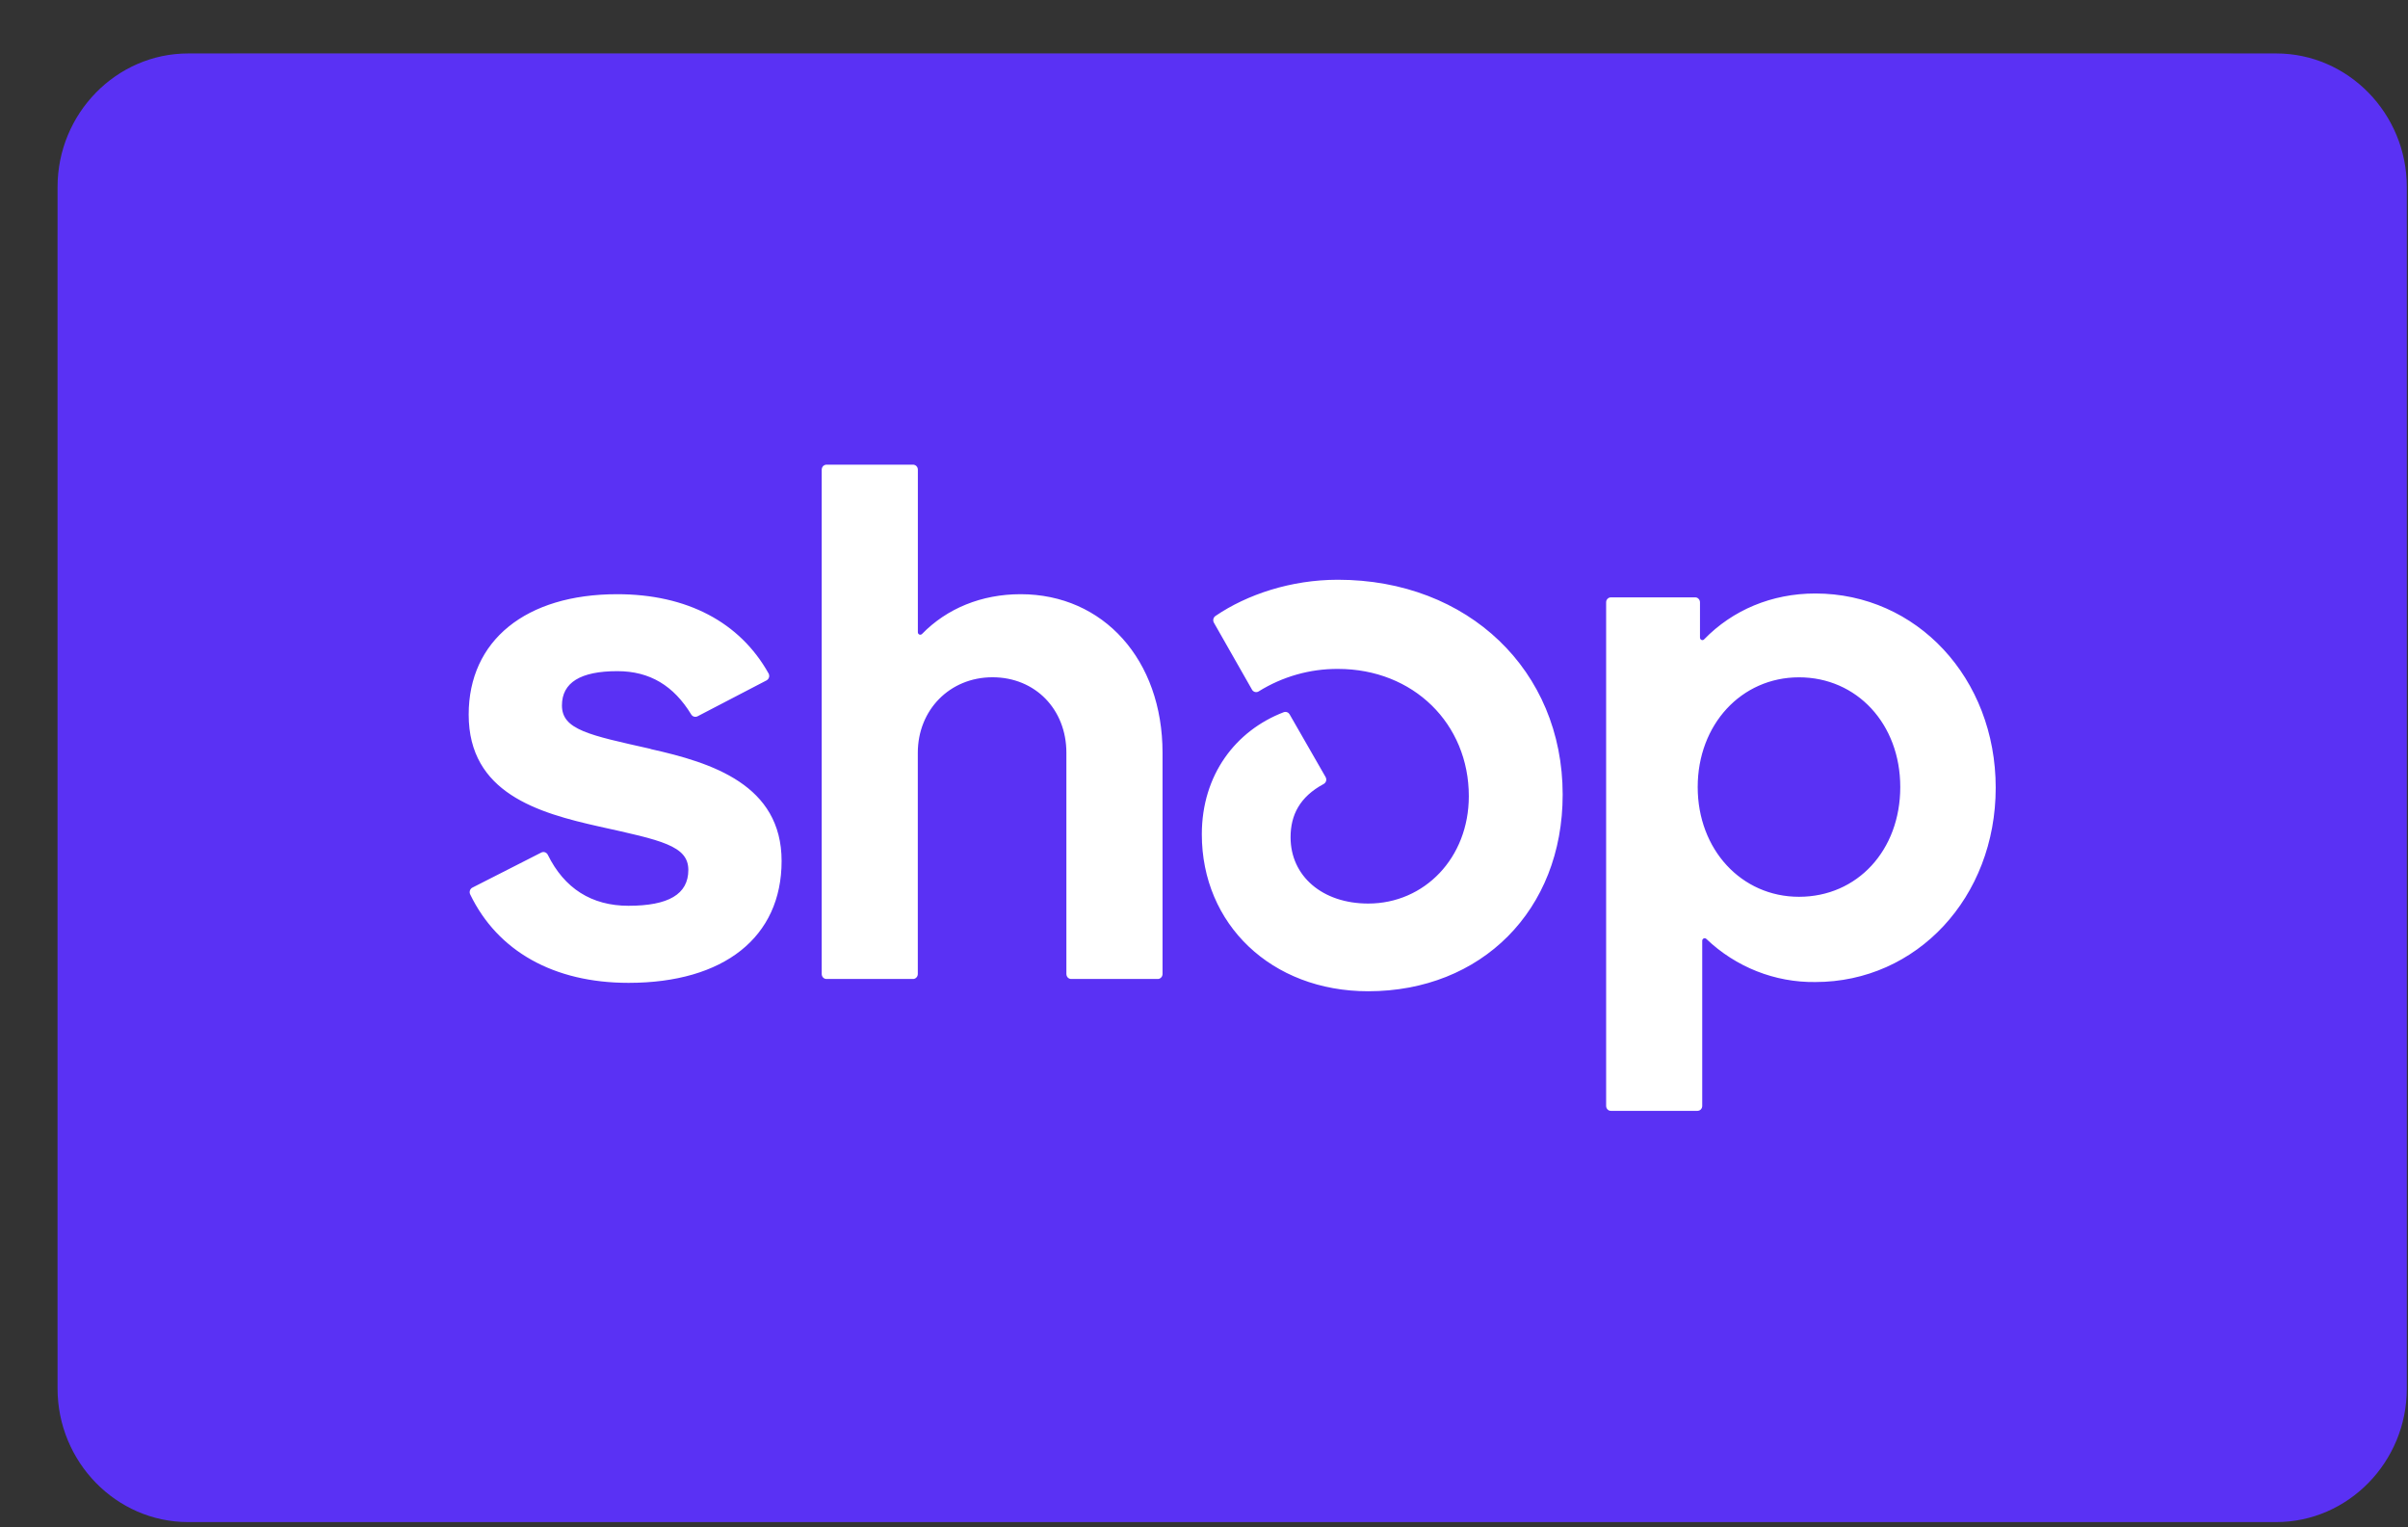 <svg width="41" height="26" viewBox="0 0 41 26" fill="none" xmlns="http://www.w3.org/2000/svg">
<rect x="0" y="0" width="41" height="26" fill="#333333" stroke="none"/>
<g clip-path="url(#clip0_134_661)">
<g clip-path="url(#clip1_134_661)">
<g clip-path="url(#clip2_134_661)">
<path opacity="0.07" d="M37.823 0.91H4.138C2.349 0.91 0.98 2.264 0.98 4.035V22.785C0.98 24.556 2.454 25.91 4.138 25.91H37.823C39.612 25.91 40.98 24.556 40.98 22.785V4.035C40.98 2.264 39.507 0.91 37.823 0.91Z" fill="white"/>
<path d="M38.758 0.91C39.98 0.91 40.98 1.933 40.98 3.183V23.637C40.98 24.887 39.98 25.91 38.758 25.91H3.202C1.98 25.91 0.98 24.887 0.98 23.637V3.183C0.98 1.933 1.98 0.91 3.203 0.91H38.758Z" fill="#5A31F4"/>
<path d="M11.077 12.748C10.033 12.514 9.568 12.423 9.568 12.009C9.568 11.62 9.882 11.425 10.512 11.425C11.066 11.425 11.471 11.674 11.769 12.162C11.78 12.18 11.797 12.194 11.817 12.199C11.836 12.205 11.858 12.203 11.876 12.194L13.052 11.582C13.062 11.576 13.071 11.569 13.078 11.56C13.085 11.551 13.091 11.54 13.094 11.529C13.097 11.518 13.098 11.506 13.096 11.495C13.095 11.483 13.091 11.472 13.085 11.462C12.598 10.592 11.697 10.115 10.509 10.115C8.949 10.115 7.98 10.906 7.98 12.164C7.98 13.5 9.161 13.837 10.207 14.071C11.254 14.303 11.72 14.395 11.72 14.809C11.72 15.224 11.379 15.419 10.701 15.419C10.073 15.419 9.608 15.123 9.326 14.549C9.316 14.53 9.299 14.515 9.278 14.508C9.258 14.501 9.235 14.503 9.216 14.513L8.043 15.11C8.023 15.12 8.008 15.138 8.001 15.16C7.994 15.182 7.996 15.206 8.006 15.226C8.472 16.19 9.426 16.731 10.702 16.731C12.327 16.731 13.308 15.954 13.308 14.657C13.308 13.36 12.122 12.983 11.078 12.751L11.077 12.748ZM17.378 10.115C16.711 10.115 16.122 10.358 15.699 10.792C15.693 10.798 15.686 10.802 15.677 10.804C15.669 10.806 15.66 10.805 15.653 10.802C15.645 10.798 15.638 10.792 15.634 10.785C15.63 10.778 15.628 10.769 15.628 10.761V7.995C15.628 7.984 15.626 7.973 15.622 7.963C15.618 7.952 15.612 7.943 15.604 7.935C15.597 7.927 15.588 7.921 15.578 7.917C15.568 7.912 15.557 7.91 15.546 7.91H14.073C14.062 7.91 14.052 7.912 14.041 7.917C14.031 7.921 14.022 7.927 14.014 7.935C14.007 7.943 14.001 7.953 13.997 7.963C13.993 7.974 13.991 7.985 13.991 7.996V16.579C13.991 16.591 13.993 16.602 13.997 16.612C14.001 16.623 14.007 16.632 14.014 16.64C14.022 16.648 14.031 16.654 14.041 16.659C14.052 16.663 14.062 16.665 14.073 16.665H15.544C15.555 16.666 15.566 16.663 15.576 16.659C15.586 16.655 15.596 16.648 15.603 16.64C15.611 16.632 15.617 16.623 15.621 16.612C15.625 16.602 15.627 16.591 15.627 16.579V12.815C15.627 12.087 16.169 11.529 16.899 11.529C17.627 11.529 18.157 12.075 18.157 12.815V16.579C18.157 16.591 18.159 16.602 18.163 16.612C18.167 16.623 18.173 16.632 18.18 16.64C18.188 16.648 18.198 16.655 18.208 16.659C18.218 16.663 18.229 16.666 18.24 16.665H19.71C19.722 16.666 19.733 16.663 19.743 16.659C19.753 16.655 19.762 16.648 19.77 16.64C19.778 16.632 19.784 16.623 19.788 16.612C19.792 16.602 19.794 16.591 19.794 16.579V12.815C19.794 11.233 18.788 10.115 17.378 10.115ZM22.779 9.869C21.981 9.869 21.232 10.12 20.696 10.485C20.678 10.497 20.665 10.515 20.66 10.536C20.655 10.558 20.657 10.58 20.668 10.599L21.317 11.739C21.322 11.749 21.329 11.757 21.338 11.764C21.346 11.771 21.356 11.776 21.367 11.779C21.377 11.782 21.388 11.782 21.399 11.781C21.41 11.78 21.42 11.776 21.43 11.77C21.837 11.517 22.305 11.384 22.782 11.387C24.065 11.387 25.009 12.32 25.009 13.553C25.009 14.604 24.254 15.381 23.296 15.381C22.516 15.381 21.974 14.914 21.974 14.253C21.974 13.875 22.13 13.565 22.537 13.346C22.547 13.341 22.556 13.333 22.563 13.324C22.57 13.315 22.576 13.305 22.579 13.294C22.582 13.283 22.582 13.271 22.581 13.26C22.579 13.248 22.576 13.237 22.57 13.227L21.958 12.161C21.948 12.144 21.933 12.13 21.914 12.124C21.896 12.117 21.876 12.117 21.857 12.124C21.038 12.438 20.463 13.191 20.463 14.203C20.463 15.732 21.645 16.874 23.295 16.874C25.221 16.874 26.607 15.498 26.607 13.527C26.607 11.413 24.996 9.869 22.779 9.869ZM30.909 10.103C30.166 10.103 29.5 10.385 29.015 10.884C28.989 10.912 28.945 10.891 28.945 10.854V10.255C28.945 10.243 28.943 10.232 28.939 10.222C28.935 10.211 28.929 10.202 28.921 10.194C28.914 10.186 28.905 10.18 28.895 10.175C28.884 10.171 28.874 10.169 28.863 10.169H27.429C27.418 10.169 27.407 10.171 27.397 10.175C27.387 10.18 27.378 10.186 27.37 10.194C27.363 10.202 27.357 10.211 27.352 10.222C27.349 10.232 27.347 10.243 27.347 10.255V18.825C27.347 18.836 27.349 18.847 27.353 18.858C27.357 18.868 27.363 18.877 27.37 18.885C27.378 18.893 27.387 18.899 27.397 18.904C27.407 18.908 27.418 18.91 27.429 18.91H28.899C28.91 18.91 28.921 18.908 28.931 18.904C28.942 18.9 28.951 18.894 28.959 18.886C28.966 18.878 28.973 18.868 28.977 18.858C28.981 18.848 28.983 18.837 28.983 18.825V16.015C28.983 15.977 29.027 15.958 29.053 15.983C29.556 16.463 30.221 16.726 30.909 16.717C32.635 16.717 33.98 15.278 33.98 13.41C33.98 11.541 32.633 10.103 30.909 10.103ZM30.631 15.266C29.65 15.266 28.906 14.461 28.906 13.398C28.906 12.335 29.648 11.53 30.631 11.53C31.614 11.53 32.355 12.321 32.355 13.398C32.355 14.474 31.624 15.266 30.631 15.266Z" fill="white"/>
</g>
</g>
</g>
<defs>
<clipPath id="clip0_134_661">
<rect width="40" height="25" fill="white" transform="translate(0.98 0.91)"/>
</clipPath>
<clipPath id="clip1_134_661">
<rect width="40" height="25" fill="white" transform="translate(0.98 0.91)"/>
</clipPath>
<clipPath id="clip2_134_661">
<rect width="40" height="25" fill="white" transform="translate(0.98 0.91)"/>
</clipPath>
</defs>
</svg>
